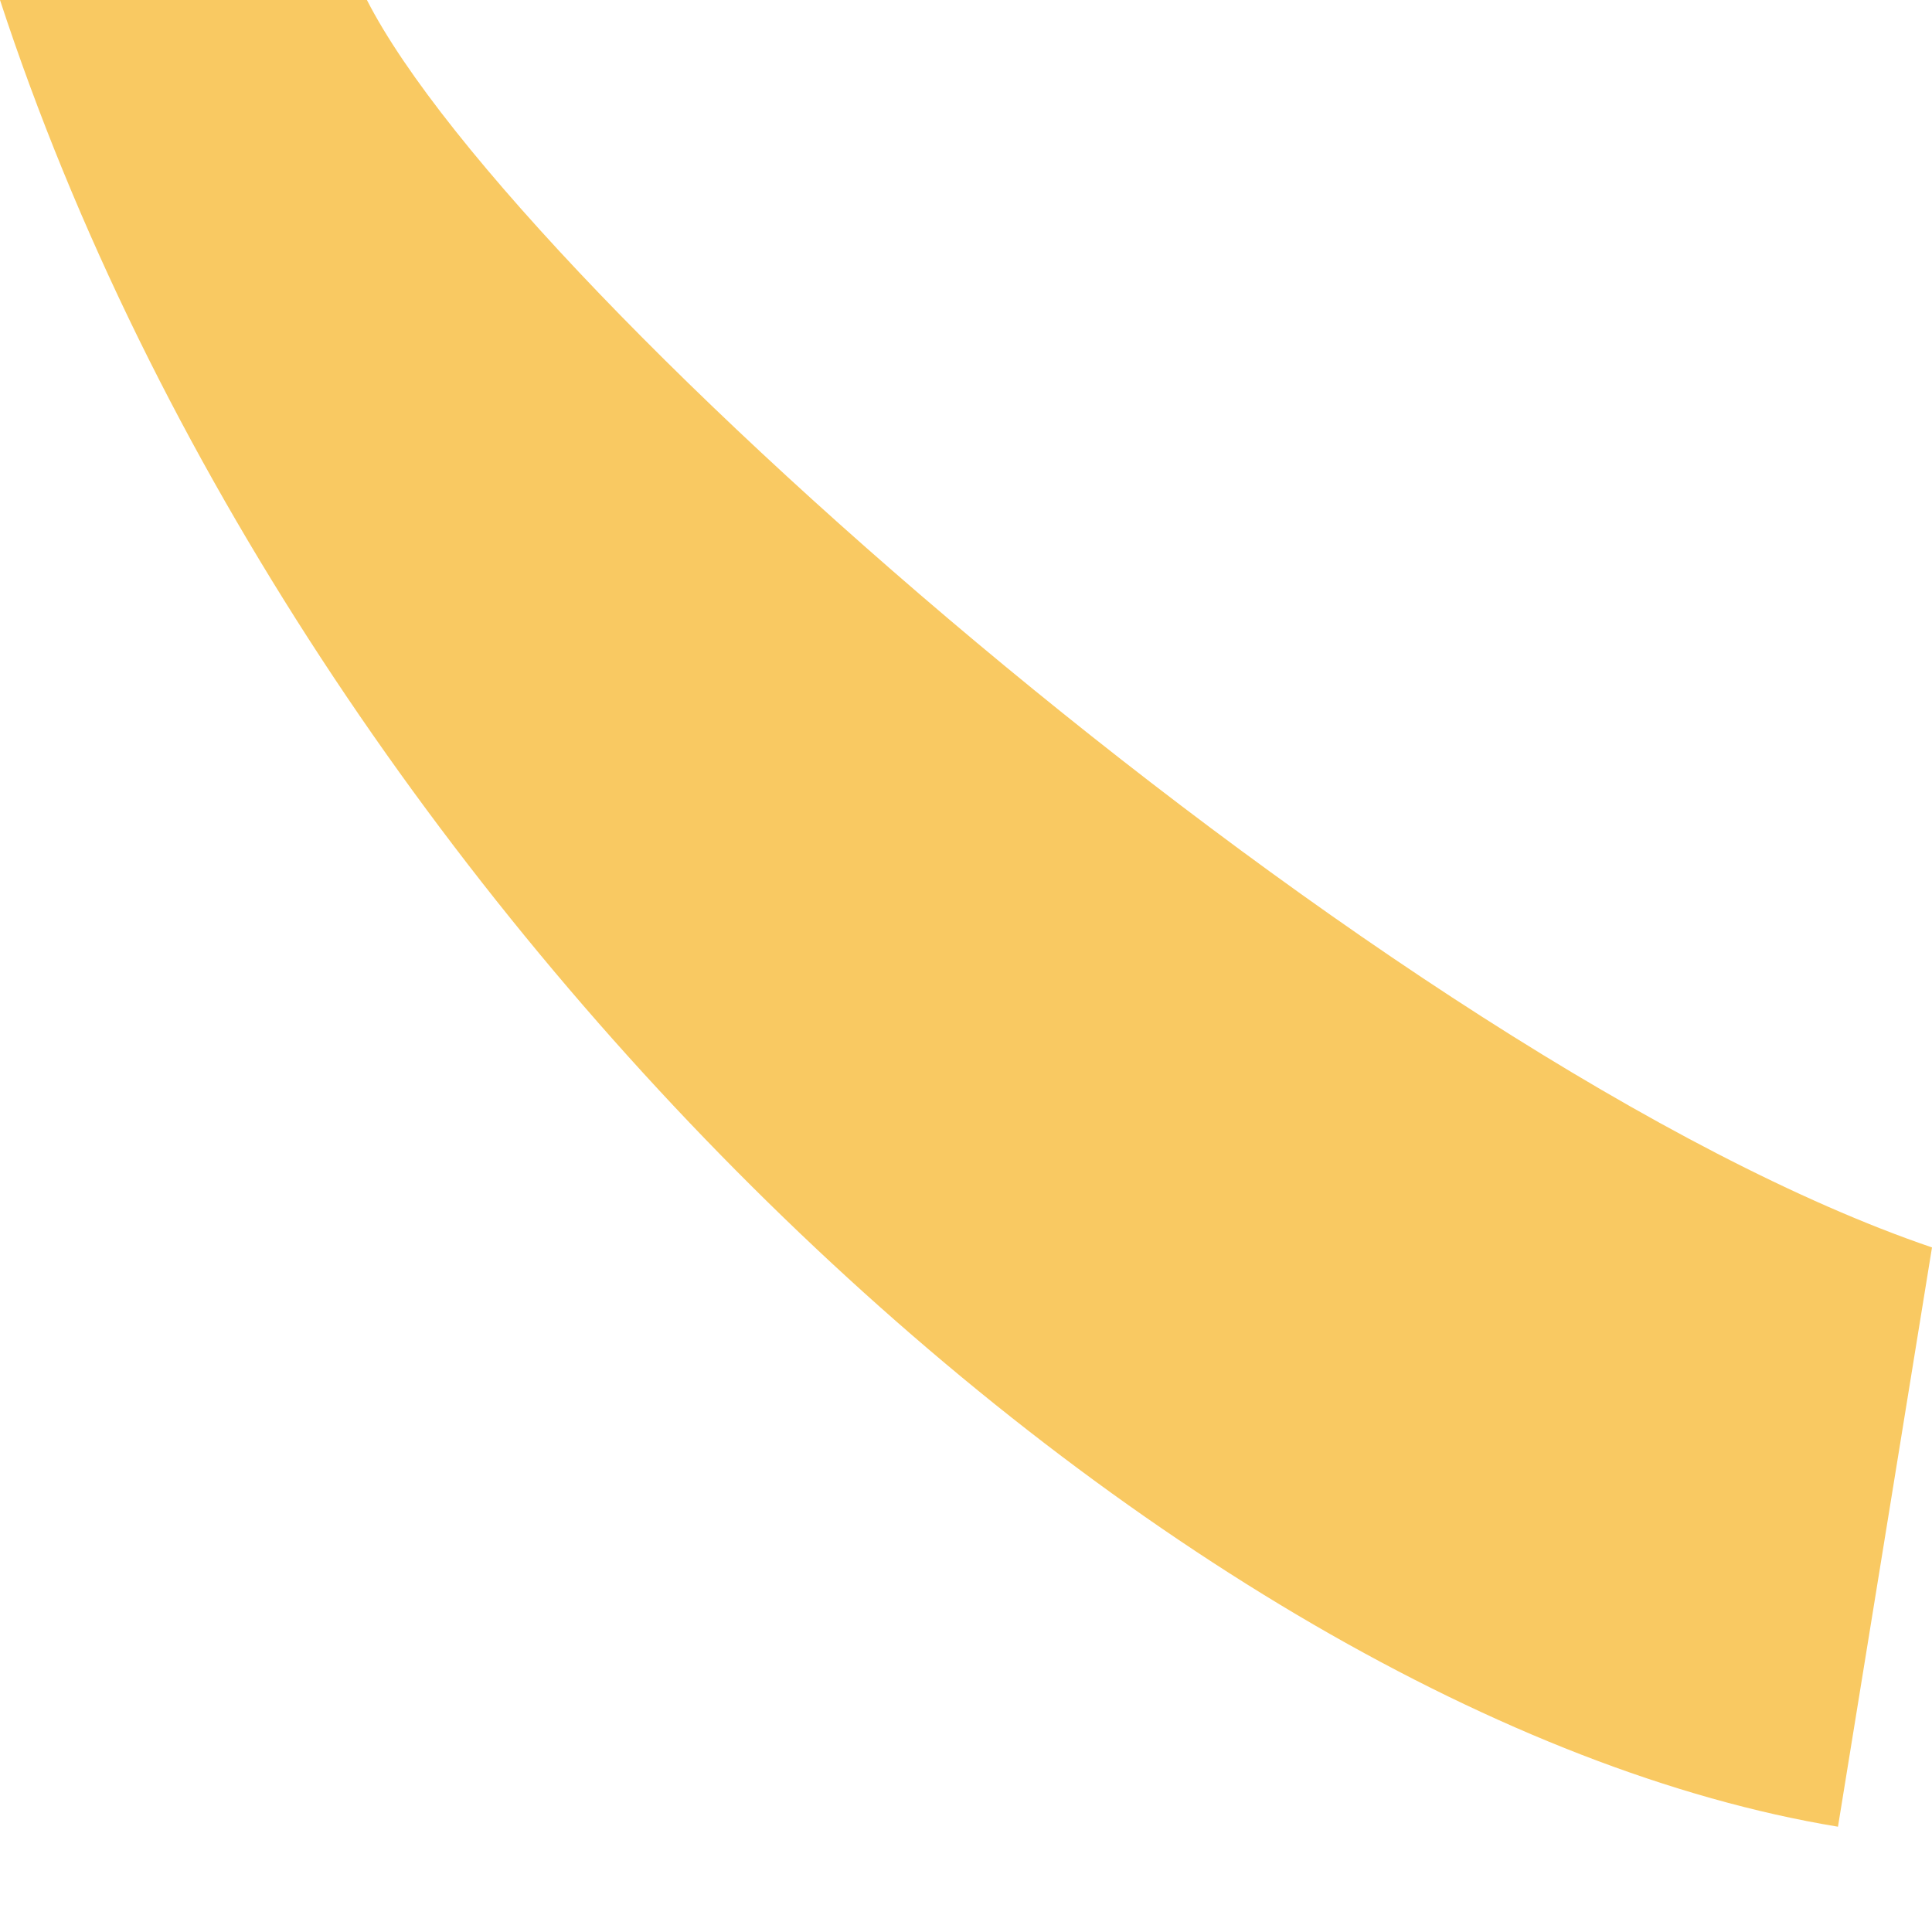 <svg width="12" height="12" viewBox="0 0 12 12" fill="none" xmlns="http://www.w3.org/2000/svg">
<path d="M-5.44011e-06 2.38473e-05C1.873 5.717 7.3 10.667 11.416 11.346L12 7.748C8.667 6.612 3.215 1.835 2.279 2.42001e-05L-5.44011e-06 2.38473e-05Z" fill="#F9C962"/>
</svg>
